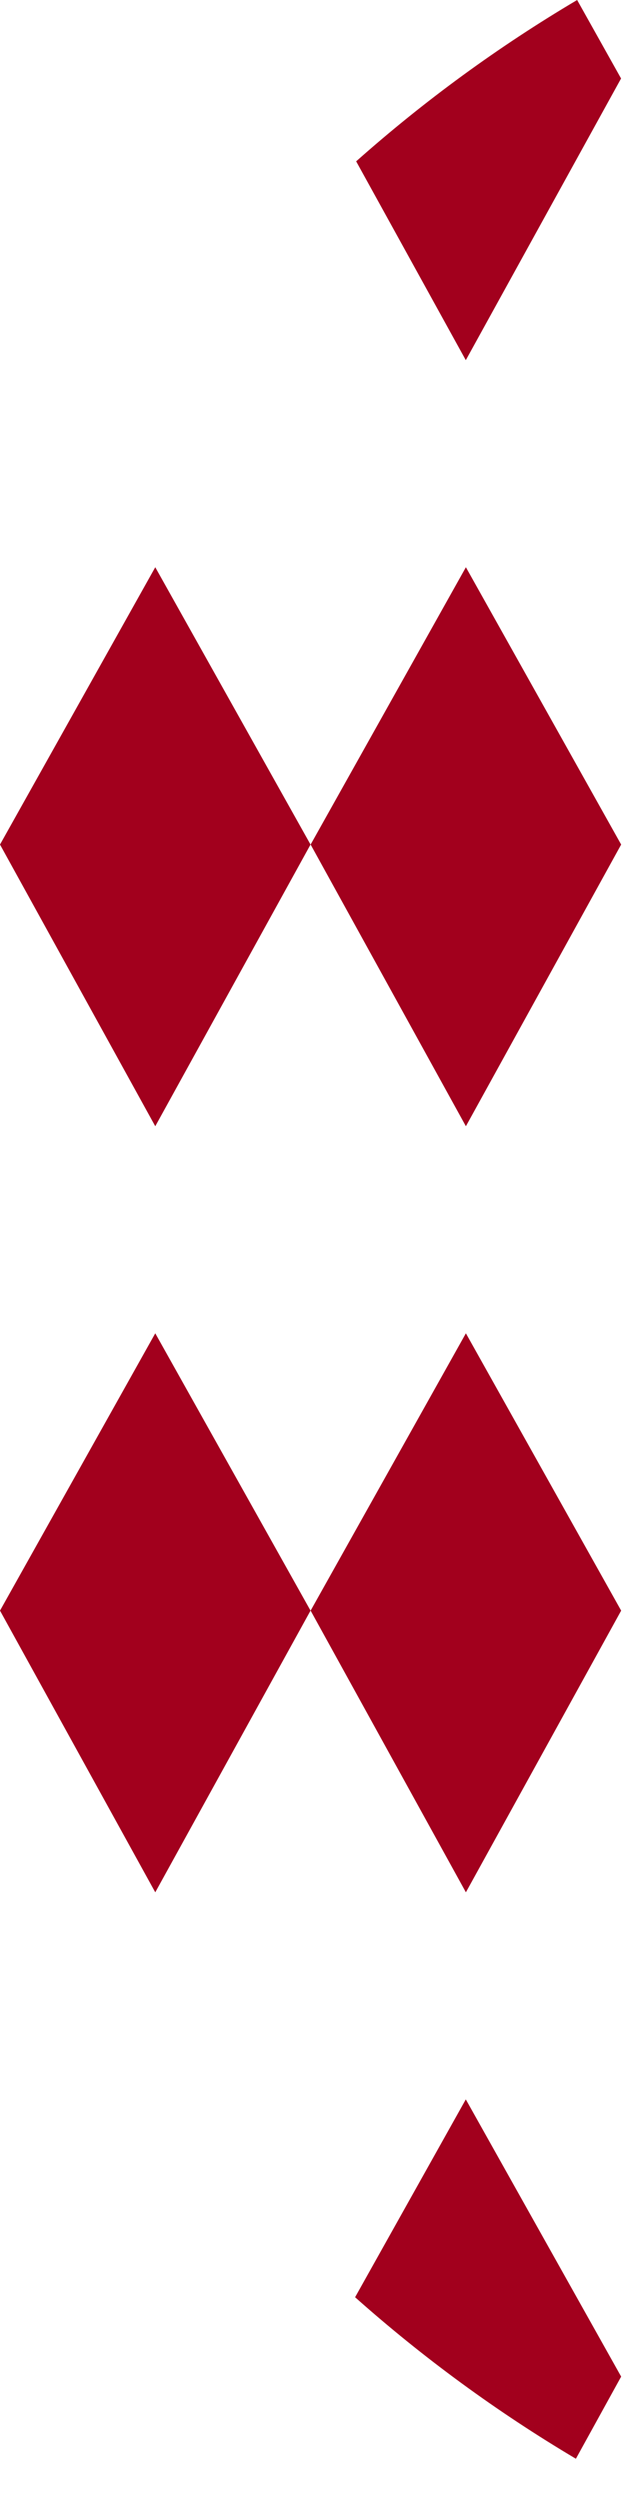 <svg preserveAspectRatio="none" width="100%" height="100%" overflow="visible" style="display: block;" viewBox="0 0 7 28" fill="none" xmlns="http://www.w3.org/2000/svg">
<g id="Group">
<path id="Vector" d="M5.218 12.614L3.479 9.459L5.218 6.353L6.957 9.459L5.218 12.614Z" fill="#A2001D"/>
<path id="Vector_2" d="M1.739 12.614L0 9.459L1.739 6.353L3.478 9.459L1.739 12.614Z" fill="#A2001D"/>
<path id="Vector_3" d="M5.218 21.194L3.479 18.039L5.218 14.933L6.957 18.039L5.218 21.194Z" fill="#A2001D"/>
<path id="Vector_4" d="M1.739 21.194L0 18.039L1.739 14.933L3.478 18.039L1.739 21.194Z" fill="#A2001D"/>
<path id="Vector_5" d="M6.956 0.879L6.464 0C5.581 0.523 4.752 1.129 3.989 1.807L5.217 4.034L6.956 0.879Z" fill="#A2001D"/>
<path id="Vector_6" d="M5.217 23.513L3.977 25.729C4.739 26.407 5.567 27.014 6.45 27.538L6.957 26.618L5.217 23.513Z" fill="#A2001D"/>
</g>
</svg>
